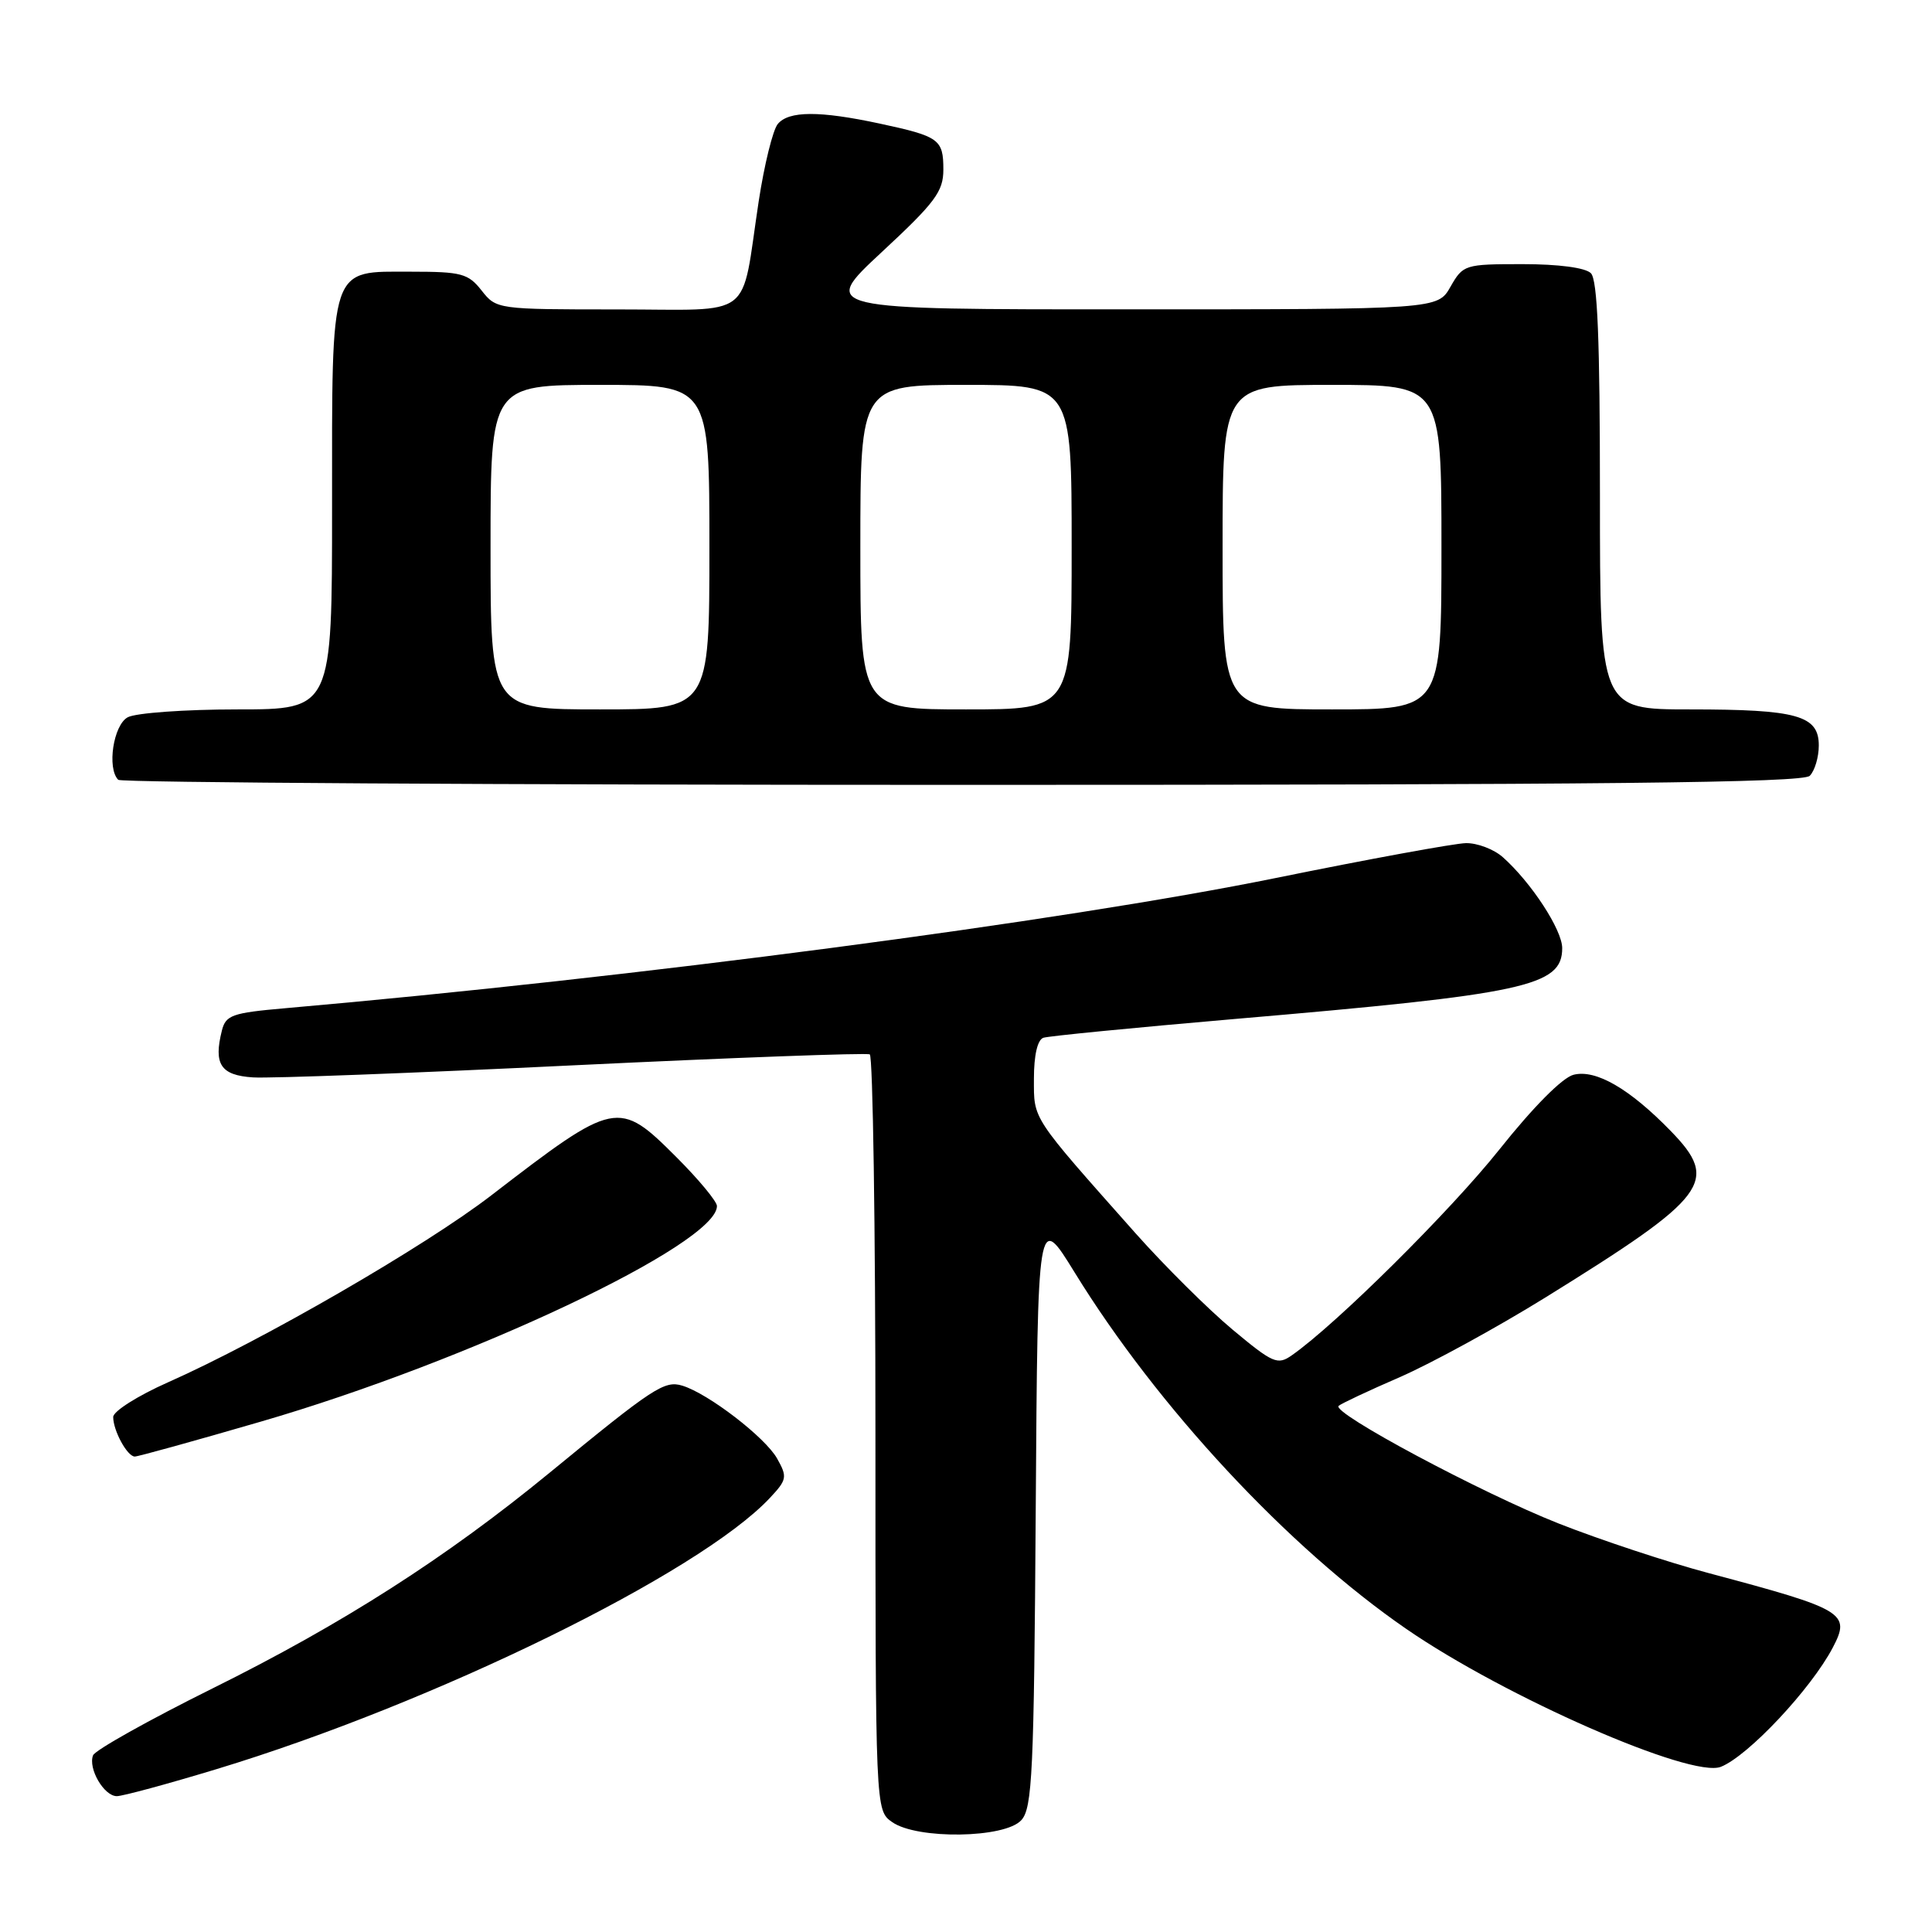 <?xml version="1.0" encoding="UTF-8" standalone="no"?>
<!DOCTYPE svg PUBLIC "-//W3C//DTD SVG 1.1//EN" "http://www.w3.org/Graphics/SVG/1.1/DTD/svg11.dtd" >
<svg xmlns="http://www.w3.org/2000/svg" xmlns:xlink="http://www.w3.org/1999/xlink" version="1.1" viewBox="0 0 256 256">
 <g >
 <path fill="currentColor"
d=" M 135.33 241.18 C 136.79 239.58 137.01 234.88 137.24 200.01 C 137.50 160.66 137.50 160.66 142.38 168.58 C 153.36 186.43 170.70 205.07 186.34 215.84 C 199.44 224.87 224.11 235.68 228.03 234.11 C 231.65 232.67 239.98 223.79 242.85 218.32 C 245.26 213.74 244.44 213.25 226.50 208.47 C 221.00 207.01 212.00 204.03 206.50 201.86 C 196.28 197.82 176.45 187.22 177.37 186.29 C 177.66 186.01 181.30 184.29 185.48 182.48 C 189.65 180.66 198.34 175.91 204.78 171.92 C 226.40 158.52 227.88 156.55 221.38 149.86 C 215.92 144.25 211.46 141.67 208.51 142.41 C 207.03 142.78 203.16 146.68 198.68 152.31 C 192.18 160.47 177.07 175.46 171.18 179.58 C 169.29 180.91 168.68 180.65 163.32 176.18 C 160.12 173.51 154.34 167.77 150.47 163.42 C 136.56 147.75 137.00 148.41 137.00 142.93 C 137.00 139.83 137.47 137.78 138.25 137.51 C 138.94 137.28 150.30 136.17 163.50 135.03 C 202.20 131.72 207.00 130.68 207.00 125.63 C 207.00 123.21 202.89 116.92 199.13 113.58 C 197.95 112.53 195.74 111.69 194.24 111.72 C 192.73 111.75 181.38 113.83 169.00 116.35 C 140.62 122.11 83.95 129.56 37.73 133.60 C 30.76 134.21 29.91 134.51 29.40 136.56 C 28.28 141.02 29.24 142.48 33.51 142.76 C 35.70 142.91 54.82 142.19 76.00 141.16 C 97.18 140.14 114.84 139.49 115.25 139.71 C 115.66 139.93 116.00 162.57 116.00 190.00 C 116.00 239.89 116.00 239.89 118.22 241.44 C 121.53 243.76 133.16 243.59 135.33 241.18 Z  M 28.69 234.42 C 57.49 225.69 92.62 208.48 101.99 198.51 C 104.28 196.07 104.35 195.71 102.97 193.26 C 101.40 190.46 93.86 184.66 90.42 183.61 C 88.05 182.88 86.58 183.85 72.82 195.15 C 59.11 206.40 45.43 215.16 28.15 223.73 C 19.71 227.92 12.59 231.91 12.33 232.59 C 11.65 234.34 13.78 238.00 15.48 238.00 C 16.25 238.00 22.20 236.39 28.69 234.42 Z  M 34.57 188.37 C 62.21 180.34 95.00 164.84 95.00 159.81 C 95.00 159.20 92.59 156.29 89.65 153.35 C 81.95 145.65 81.55 145.73 65.10 158.39 C 56.35 165.13 34.74 177.63 22.25 183.17 C 18.26 184.94 15.00 187.00 15.00 187.76 C 15.00 189.58 16.87 193.00 17.86 193.00 C 18.29 193.00 25.81 190.92 34.57 188.37 Z  M 239.80 102.80 C 240.46 102.14 241.00 100.33 241.00 98.78 C 241.00 94.80 238.15 94.00 223.93 94.00 C 212.00 94.00 212.00 94.00 212.00 65.70 C 212.00 45.02 211.68 37.08 210.80 36.20 C 210.07 35.47 206.52 35.00 201.75 35.00 C 194.08 35.00 193.87 35.07 192.20 37.99 C 190.50 40.99 190.50 40.99 149.58 40.99 C 108.67 41.00 108.67 41.00 116.83 33.41 C 123.92 26.83 125.00 25.38 125.00 22.47 C 125.00 18.46 124.45 18.07 116.59 16.38 C 108.59 14.66 104.51 14.68 103.06 16.43 C 102.41 17.21 101.27 21.83 100.53 26.68 C 98.11 42.61 100.22 41.00 81.79 41.00 C 65.91 41.00 65.77 40.98 63.82 38.50 C 62.04 36.24 61.16 36.00 54.48 36.00 C 43.58 36.00 44.00 34.76 44.00 67.22 C 44.00 94.00 44.00 94.00 31.43 94.00 C 24.52 94.00 18.00 94.47 16.93 95.04 C 15.02 96.06 14.15 101.81 15.67 103.33 C 16.03 103.70 66.34 104.00 127.47 104.00 C 212.57 104.00 238.88 103.72 239.80 102.80 Z  M 65.00 72.50 C 65.00 51.00 65.00 51.00 79.50 51.00 C 94.00 51.00 94.00 51.00 94.00 72.50 C 94.00 94.00 94.00 94.00 79.50 94.00 C 65.00 94.00 65.00 94.00 65.00 72.50 Z  M 114.00 72.50 C 114.00 51.00 114.00 51.00 128.00 51.00 C 142.00 51.00 142.00 51.00 142.00 72.50 C 142.00 94.00 142.00 94.00 128.00 94.00 C 114.00 94.00 114.00 94.00 114.00 72.50 Z  M 162.00 72.50 C 162.00 51.00 162.00 51.00 176.50 51.00 C 191.00 51.00 191.00 51.00 191.00 72.50 C 191.00 94.00 191.00 94.00 176.50 94.00 C 162.00 94.00 162.00 94.00 162.00 72.50 Z "/>
</g>
</svg>
